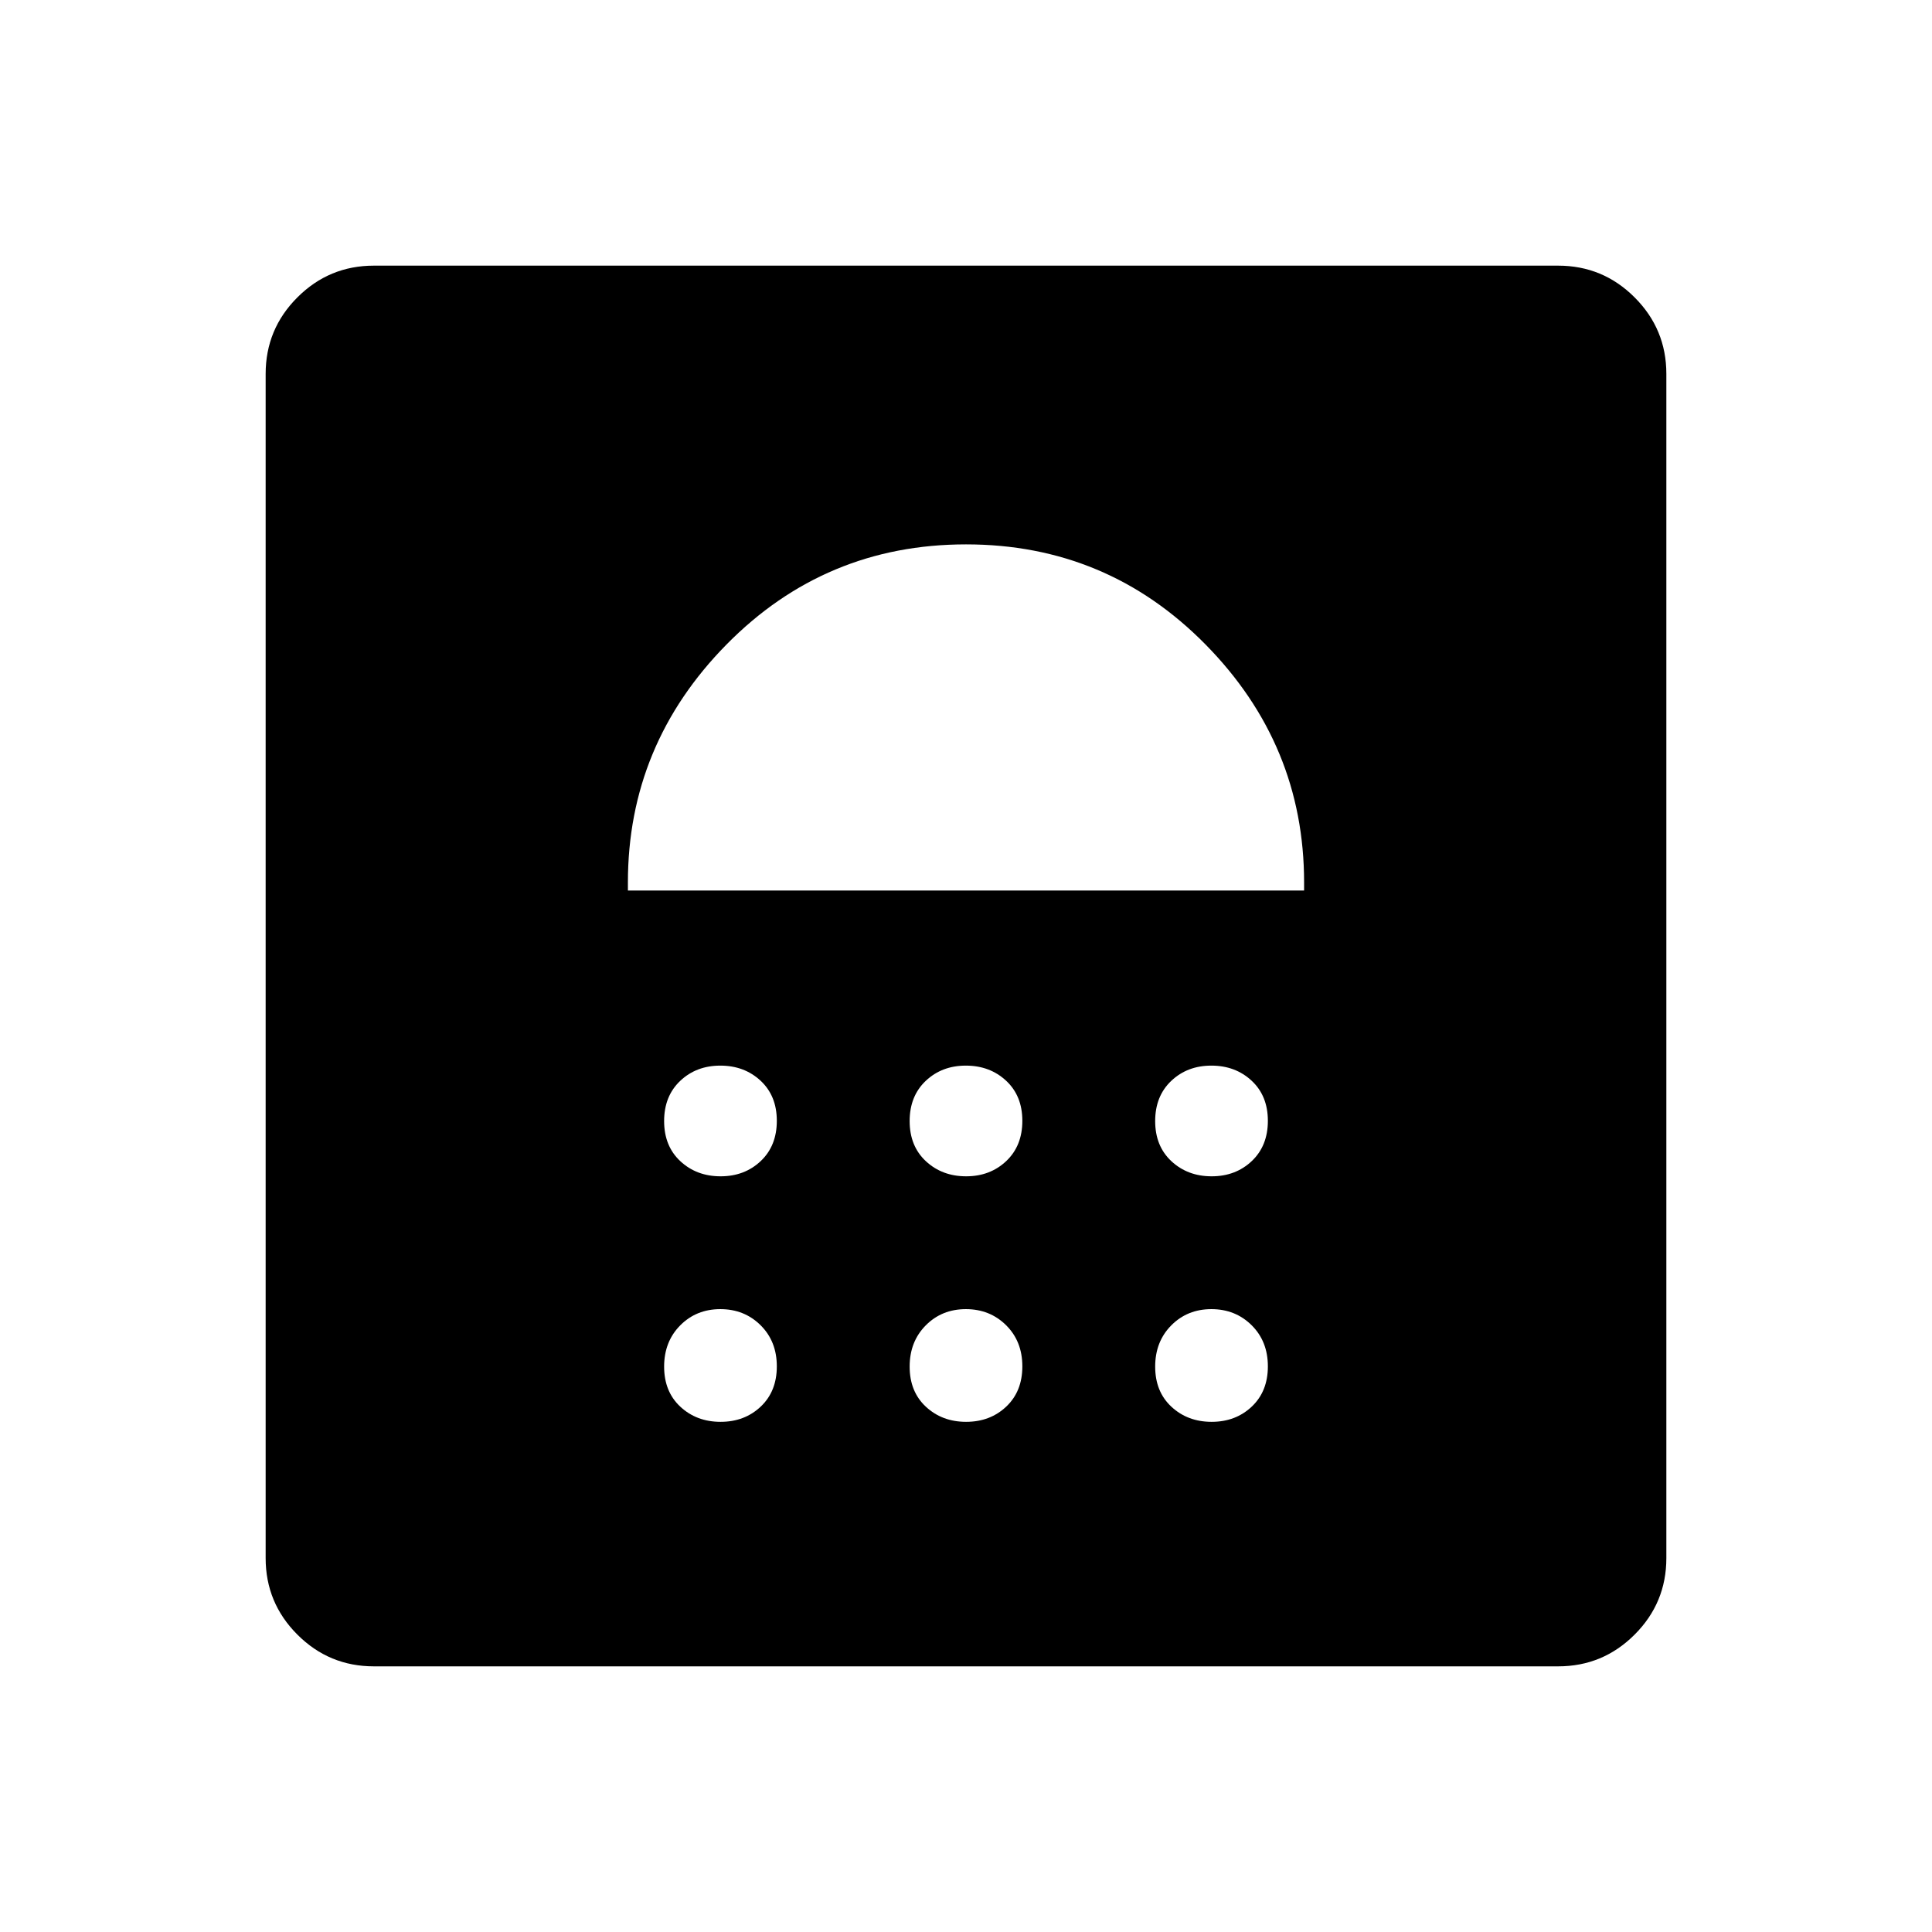 <svg xmlns="http://www.w3.org/2000/svg" height="48" viewBox="0 -960 960 960" width="48"><path d="M358.07-253.5q11.93 0 19.93-7.57t8-20q0-12.43-8.07-20.43t-20-8q-11.93 0-19.93 8.07t-8 20.5q0 12.43 8.07 19.93t20 7.5Zm122 0q11.93 0 19.93-7.57t8-20q0-12.43-8.07-20.43t-20-8q-11.93 0-19.93 8.07t-8 20.5q0 12.43 8.07 19.93t20 7.5Zm122 0q11.93 0 19.93-7.57t8-20q0-12.43-8.07-20.43t-20-8q-11.93 0-19.93 8.07t-8 20.5q0 12.43 8.07 19.93t20 7.5Zm-244-122q11.93 0 19.93-7.57t8-20q0-12.43-8.07-19.93t-20-7.5q-11.93 0-19.93 7.57t-8 20q0 12.43 8.07 19.93t20 7.5Zm122 0q11.93 0 19.93-7.57t8-20q0-12.43-8.07-19.93t-20-7.5q-11.93 0-19.93 7.57t-8 20q0 12.43 8.07 19.93t20 7.5Zm122 0q11.93 0 19.93-7.57t8-20q0-12.43-8.07-19.93t-20-7.5q-11.93 0-19.93 7.57t-8 20q0 12.43 8.07 19.93t20 7.5ZM312-517.5h336v-4q0-68.5-48.97-118.25-48.98-49.75-119-49.75-70.03 0-119.03 49.75T312-521.5v4Zm168-147ZM185.78-132q-22.25 0-38.01-15.77Q132-163.53 132-185.78v-588.44q0-22.25 15.77-38.01Q163.53-828 185.78-828h588.44q22.25 0 38.01 15.77Q828-796.47 828-774.22v588.44q0 22.25-15.77 38.01Q796.47-132 774.22-132H185.78Z"/></svg>